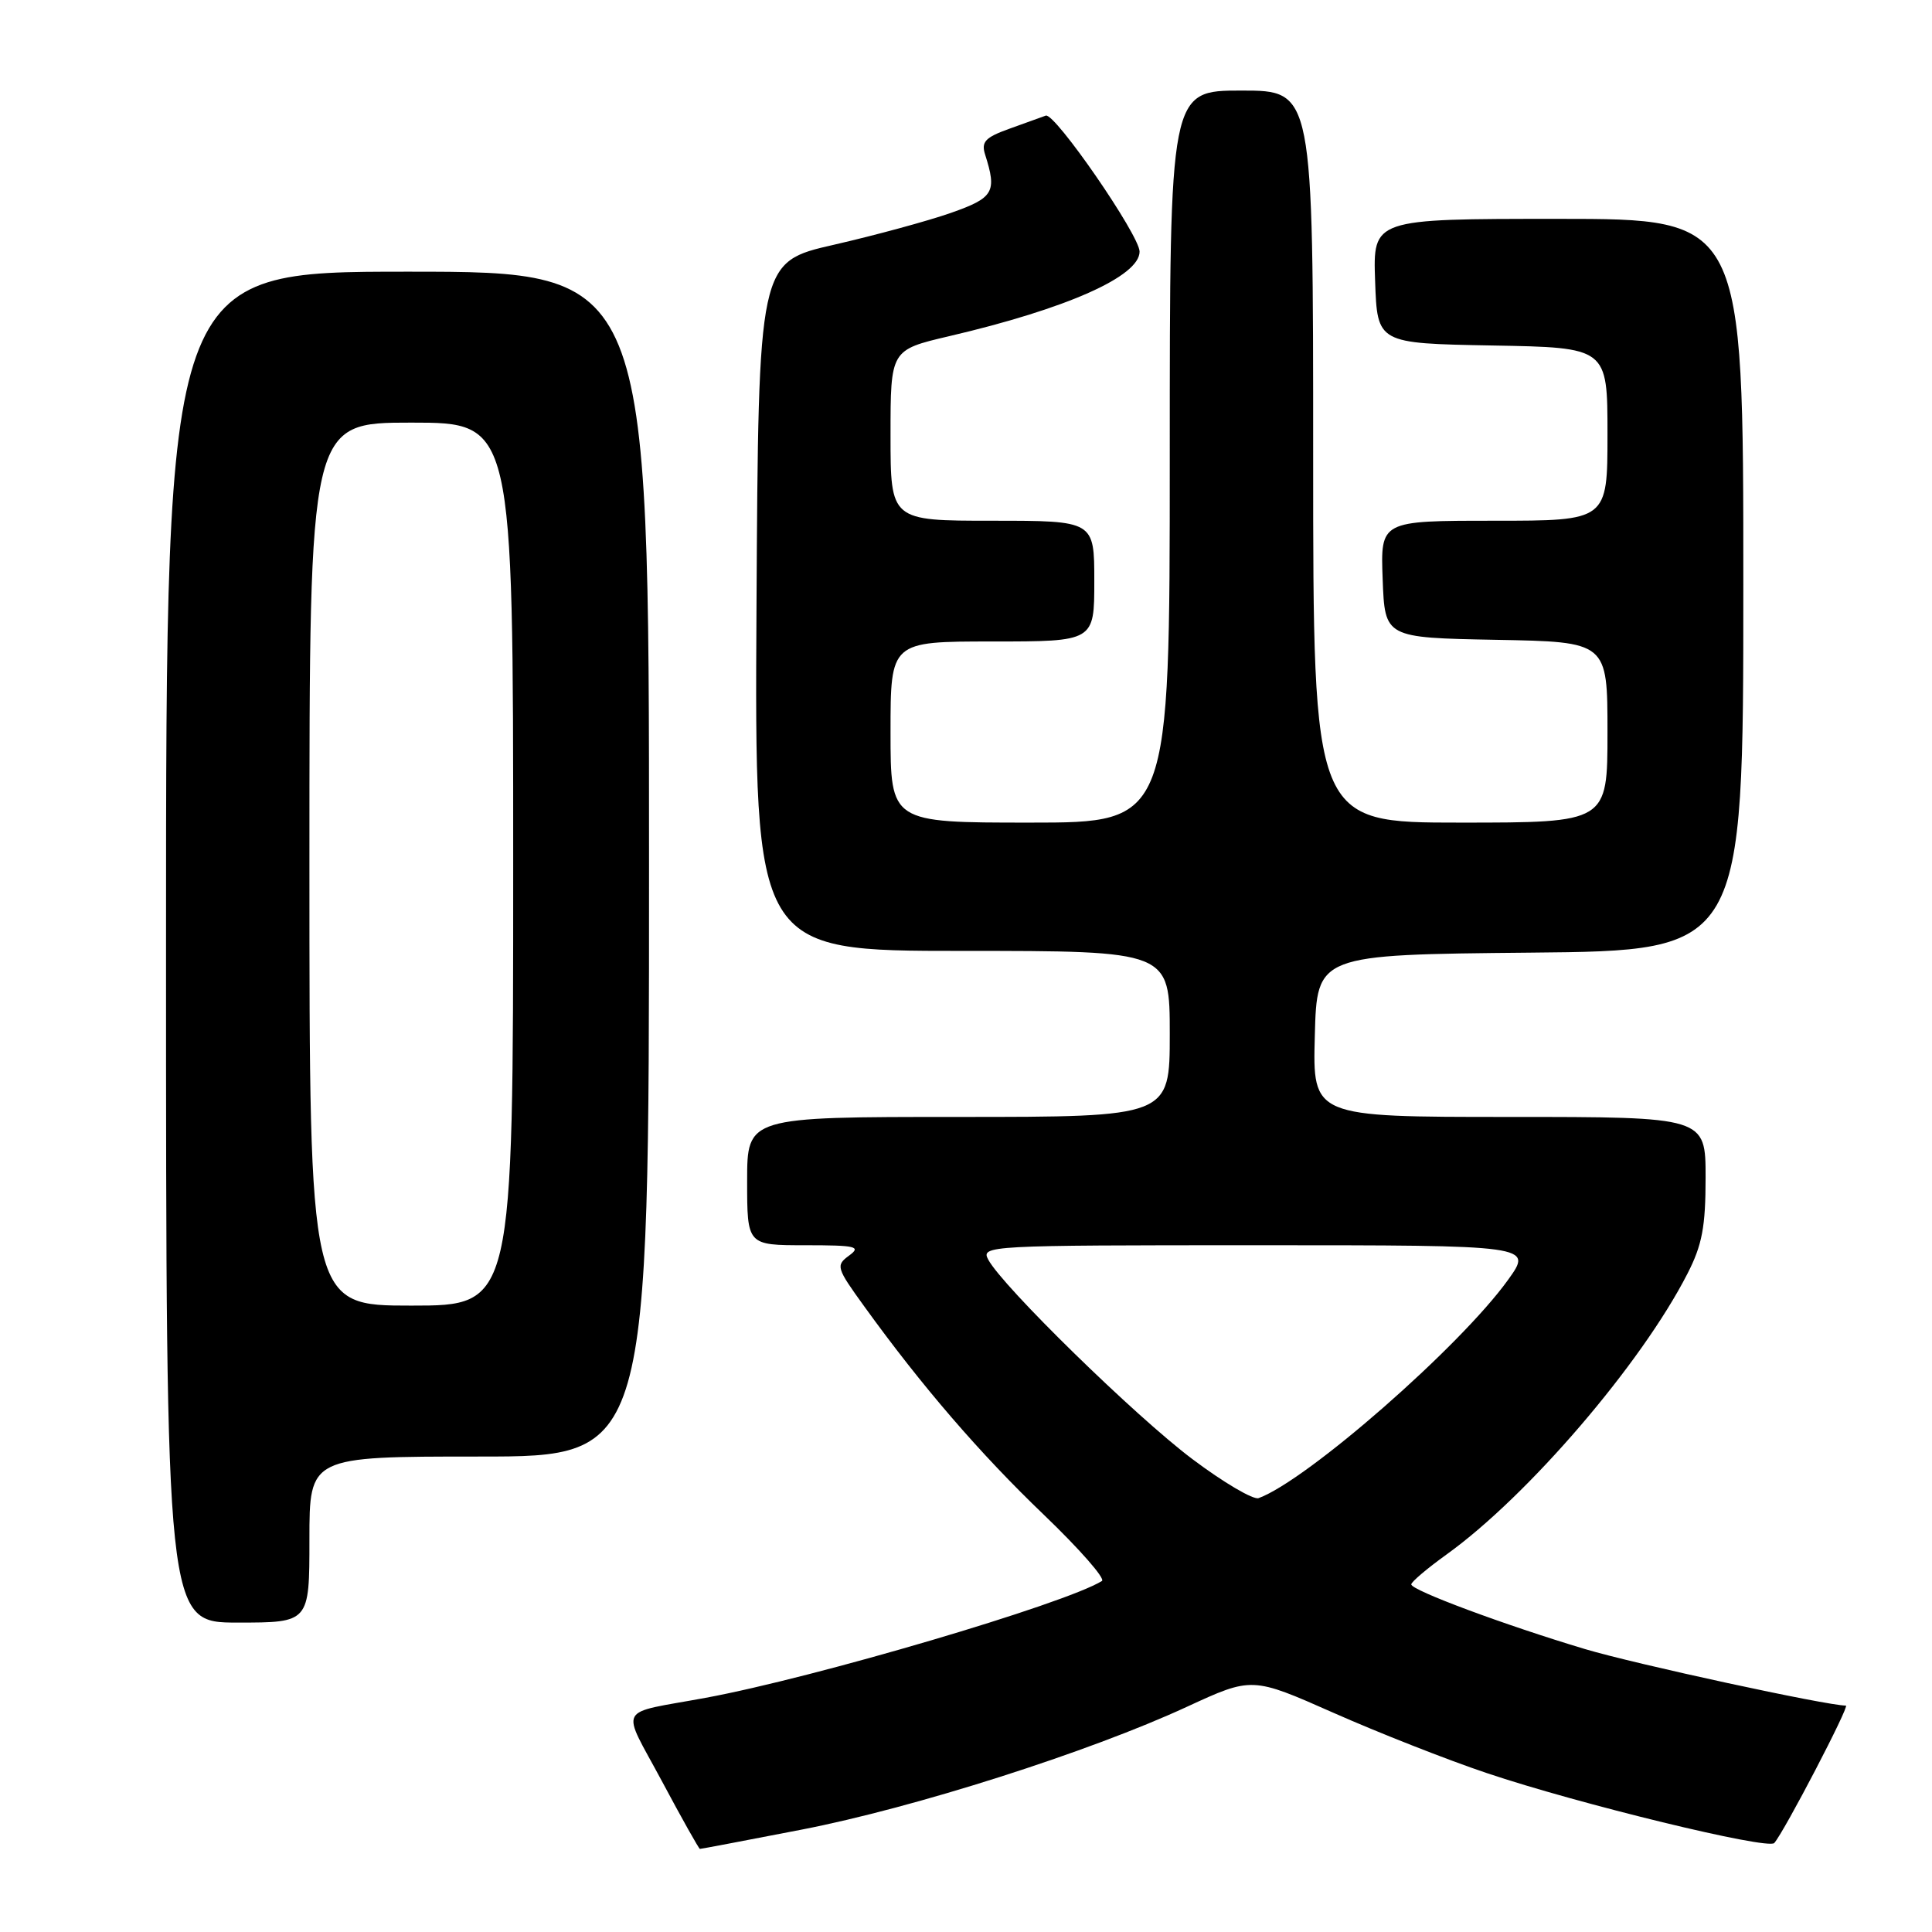 <?xml version="1.0" encoding="UTF-8" standalone="no"?>
<!DOCTYPE svg PUBLIC "-//W3C//DTD SVG 1.1//EN" "http://www.w3.org/Graphics/SVG/1.1/DTD/svg11.dtd" >
<svg xmlns="http://www.w3.org/2000/svg" xmlns:xlink="http://www.w3.org/1999/xlink" version="1.1" viewBox="0 0 256 256">
 <g >
 <path fill="currentColor"
d=" M 106.24 242.43 C 121.13 239.54 144.34 232.14 157.29 226.15 C 165.90 222.18 165.90 222.18 176.70 226.96 C 182.64 229.59 191.78 233.19 197.00 234.94 C 209.14 239.03 234.28 245.14 235.10 244.21 C 236.43 242.70 245.13 226.00 244.59 226.00 C 242.07 226.00 216.63 220.49 210.02 218.51 C 199.34 215.31 187.00 210.72 187.00 209.94 C 187.00 209.61 189.10 207.83 191.67 205.98 C 202.45 198.24 217.49 180.71 223.59 168.78 C 225.55 164.96 226.00 162.55 226.00 156.03 C 226.00 148.00 226.00 148.00 199.97 148.00 C 173.93 148.00 173.93 148.00 174.22 137.25 C 174.50 126.50 174.50 126.50 202.75 126.23 C 231.00 125.97 231.00 125.97 231.00 77.48 C 231.00 29.00 231.00 29.00 206.46 29.00 C 181.92 29.00 181.92 29.00 182.21 37.25 C 182.50 45.50 182.50 45.50 197.75 45.78 C 213.00 46.05 213.00 46.05 213.00 57.53 C 213.00 69.00 213.00 69.00 197.96 69.00 C 182.92 69.00 182.92 69.00 183.21 76.75 C 183.50 84.50 183.50 84.50 198.25 84.78 C 213.00 85.05 213.00 85.05 213.00 97.03 C 213.00 109.00 213.00 109.00 193.50 109.00 C 174.00 109.00 174.00 109.00 174.00 60.50 C 174.00 12.00 174.00 12.00 164.50 12.00 C 155.00 12.00 155.00 12.00 155.00 60.50 C 155.00 109.00 155.00 109.00 136.50 109.00 C 118.00 109.00 118.00 109.00 118.00 97.00 C 118.00 85.00 118.00 85.00 131.50 85.00 C 145.00 85.00 145.00 85.00 145.00 77.00 C 145.00 69.00 145.00 69.00 131.50 69.00 C 118.00 69.00 118.00 69.00 118.00 57.68 C 118.00 46.37 118.00 46.37 125.75 44.55 C 141.34 40.91 151.00 36.62 151.00 33.34 C 151.00 31.18 139.76 14.88 138.57 15.32 C 137.98 15.54 135.79 16.33 133.69 17.08 C 130.55 18.21 130.00 18.80 130.53 20.47 C 132.12 25.46 131.68 26.21 126.00 28.21 C 122.97 29.27 116.00 31.17 110.50 32.43 C 100.50 34.71 100.50 34.71 100.24 80.36 C 99.98 126.00 99.98 126.00 127.49 126.00 C 155.00 126.00 155.00 126.00 155.00 137.00 C 155.00 148.00 155.00 148.00 127.00 148.00 C 99.00 148.00 99.00 148.00 99.00 156.50 C 99.00 165.00 99.00 165.00 106.69 165.00 C 113.45 165.00 114.15 165.17 112.51 166.37 C 110.72 167.68 110.82 167.99 114.53 173.12 C 122.14 183.66 129.86 192.62 138.32 200.72 C 143.04 205.25 146.50 209.19 146.01 209.49 C 141.10 212.53 107.93 222.31 93.50 224.97 C 81.54 227.18 82.25 225.82 87.71 236.02 C 90.34 240.95 92.61 244.98 92.74 244.99 C 92.88 245.00 98.95 243.84 106.24 242.43 Z  M 41.00 204.00 C 41.00 193.00 41.00 193.00 63.50 193.00 C 86.00 193.00 86.00 193.00 86.00 114.50 C 86.00 36.00 86.00 36.00 54.00 36.00 C 22.00 36.00 22.00 36.00 22.00 125.50 C 22.00 215.00 22.00 215.00 31.50 215.00 C 41.00 215.00 41.00 215.00 41.00 204.00 Z  M 158.00 193.34 C 150.46 187.68 132.86 170.48 130.95 166.91 C 129.95 165.05 130.80 165.00 166.53 165.00 C 203.12 165.00 203.12 165.00 199.83 169.58 C 193.50 178.40 173.19 196.17 166.77 198.51 C 166.07 198.76 162.12 196.44 158.00 193.34 Z  M 41.00 114.50 C 41.00 56.00 41.00 56.00 54.50 56.00 C 68.00 56.00 68.00 56.00 68.00 114.50 C 68.00 173.00 68.00 173.00 54.50 173.00 C 41.00 173.00 41.00 173.00 41.00 114.50 Z "/>
</g>
</svg>